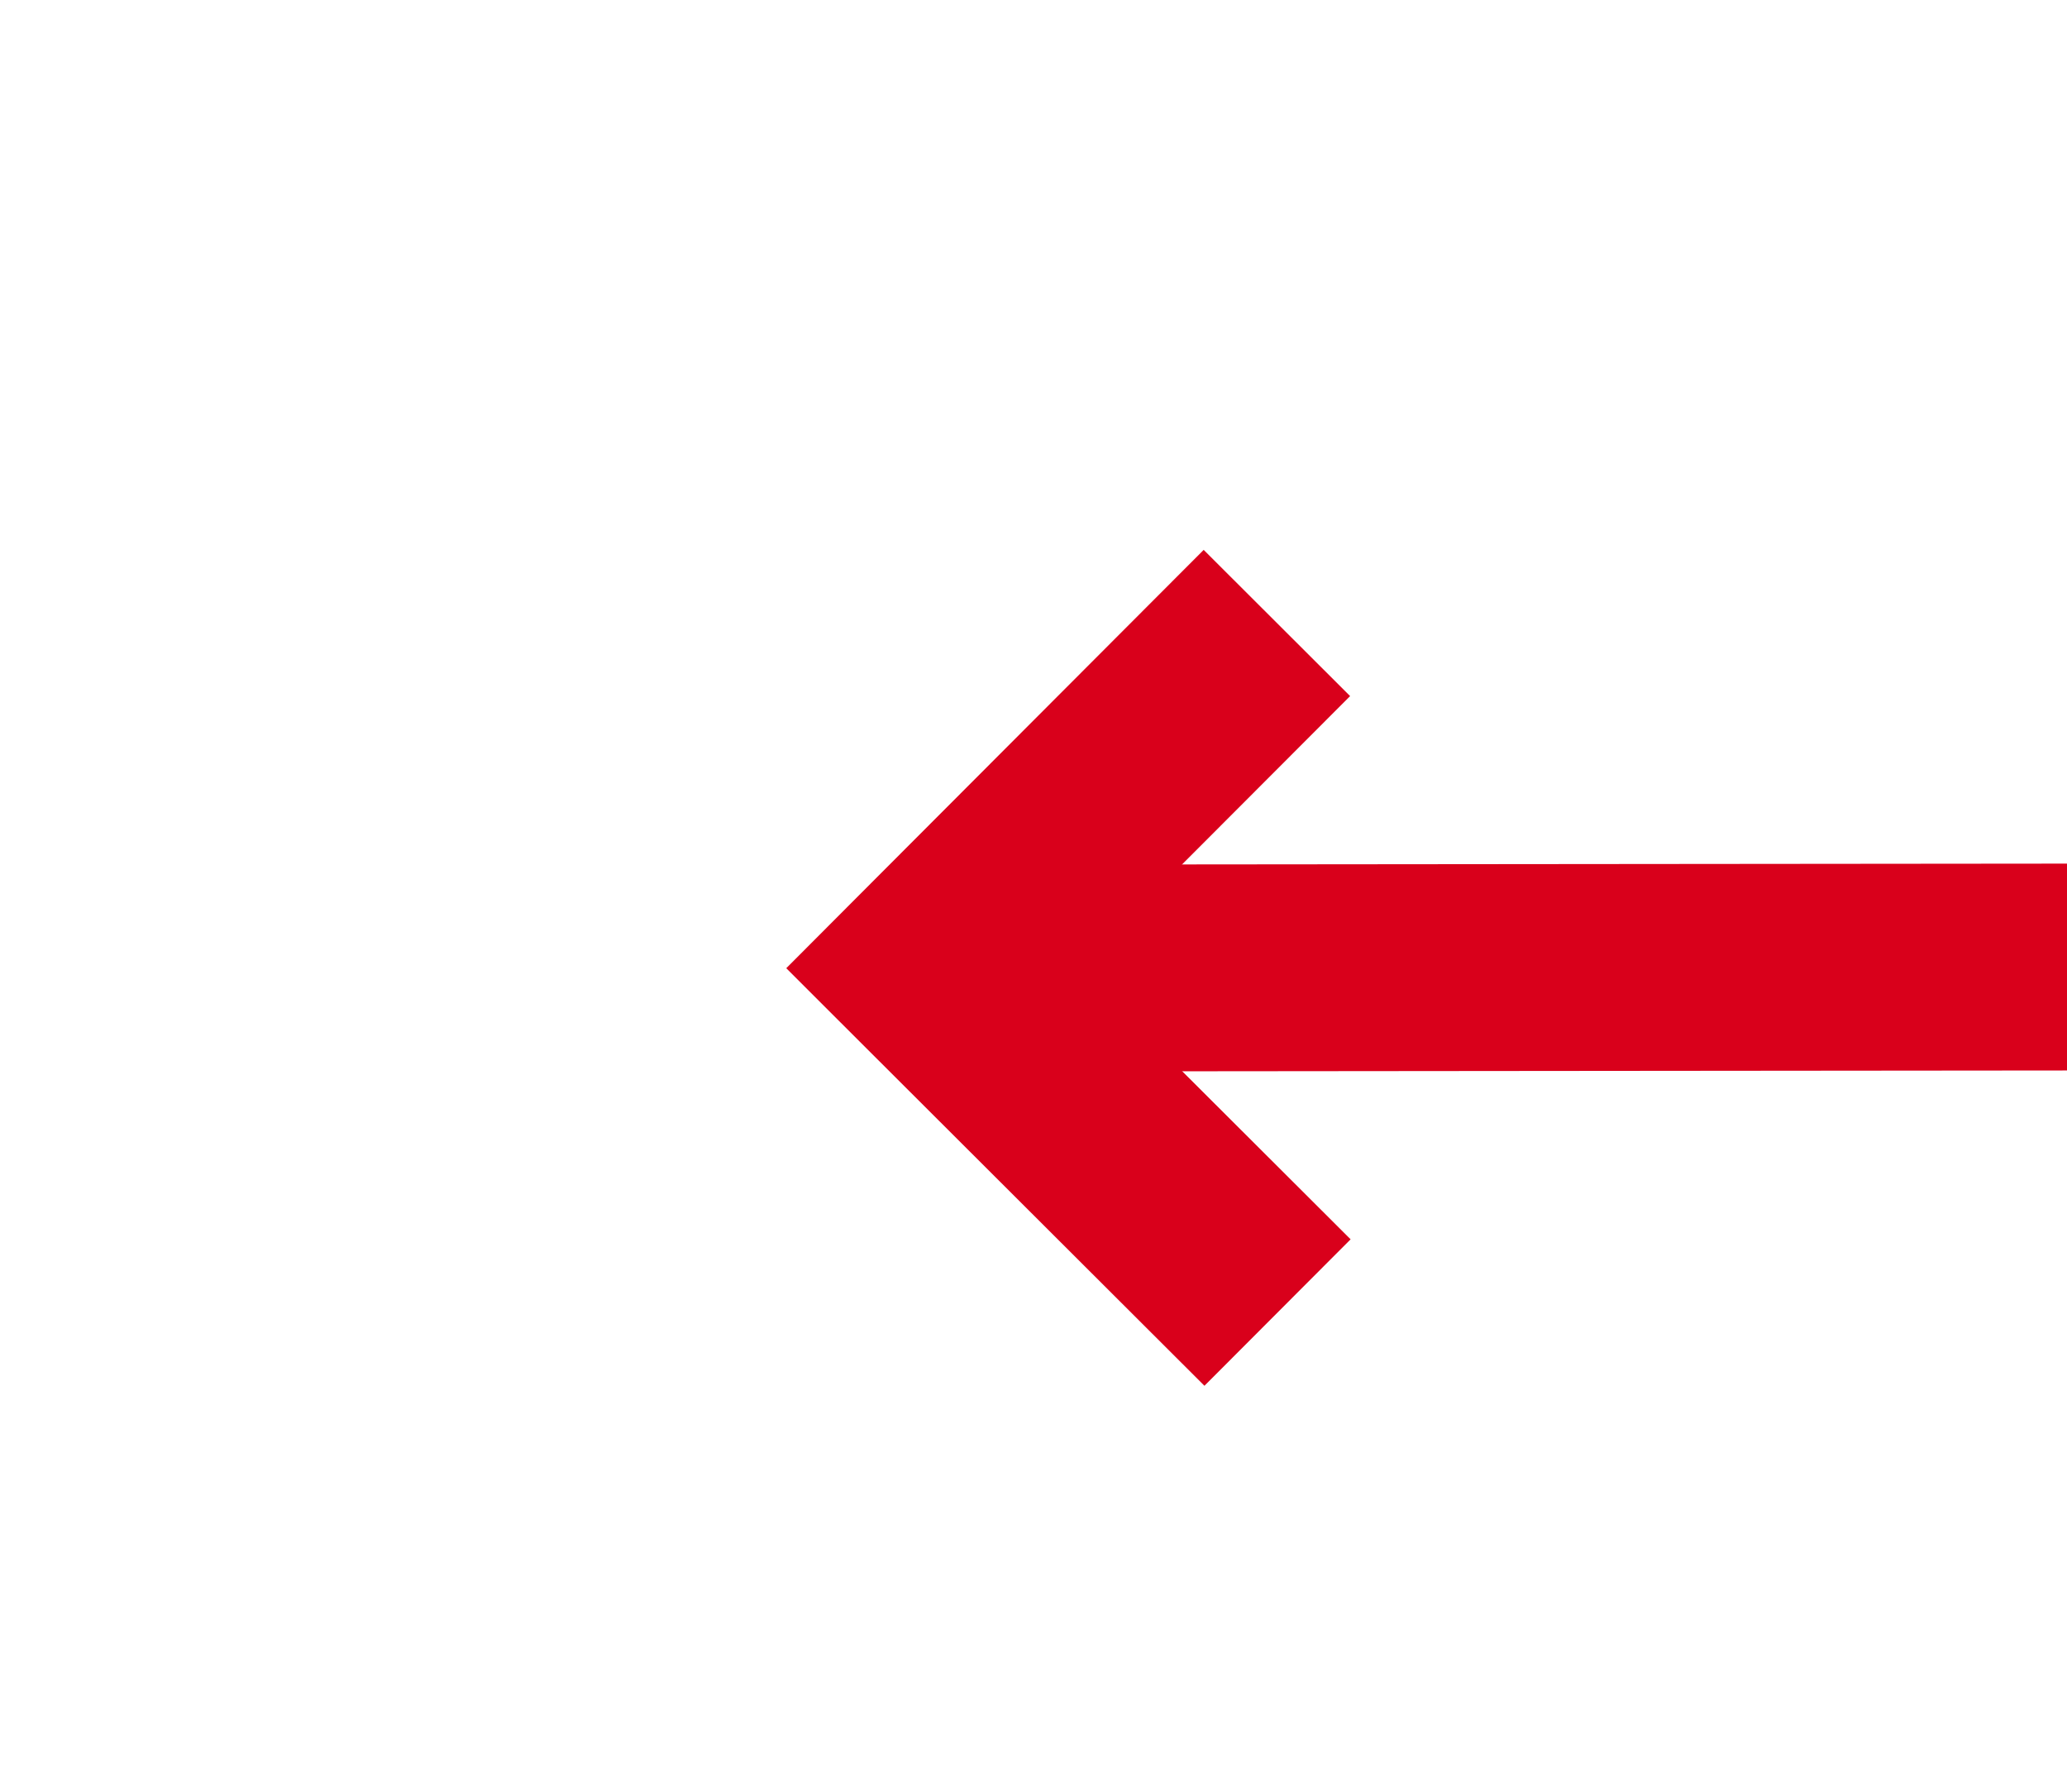 ﻿<?xml version="1.0" encoding="utf-8"?>
<svg version="1.1" xmlns:xlink="http://www.w3.org/1999/xlink" width="30px" height="26px" preserveAspectRatio="xMinYMid meet" viewBox="1732 551  30 24" xmlns="http://www.w3.org/2000/svg">
  <g transform="matrix(-0.914 0.407 -0.407 -0.914 3571.957 366.757 )">
    <path d="M 1640.439 629.839  L 1636.5 633.779  L 1632.561 629.839  L 1630.439 631.961  L 1635.439 636.961  L 1636.5 638.021  L 1637.561 636.961  L 1642.561 631.961  L 1640.439 629.839  Z " fill-rule="nonzero" fill="#d9001b" stroke="none" transform="matrix(0.406 -0.914 0.914 0.406 502.19 1800.028 )" />
    <path d="M 1636.5 389  L 1636.5 635  " stroke-width="3" stroke="#d9001b" fill="none" transform="matrix(0.406 -0.914 0.914 0.406 502.19 1800.028 )" />
  </g>
</svg>